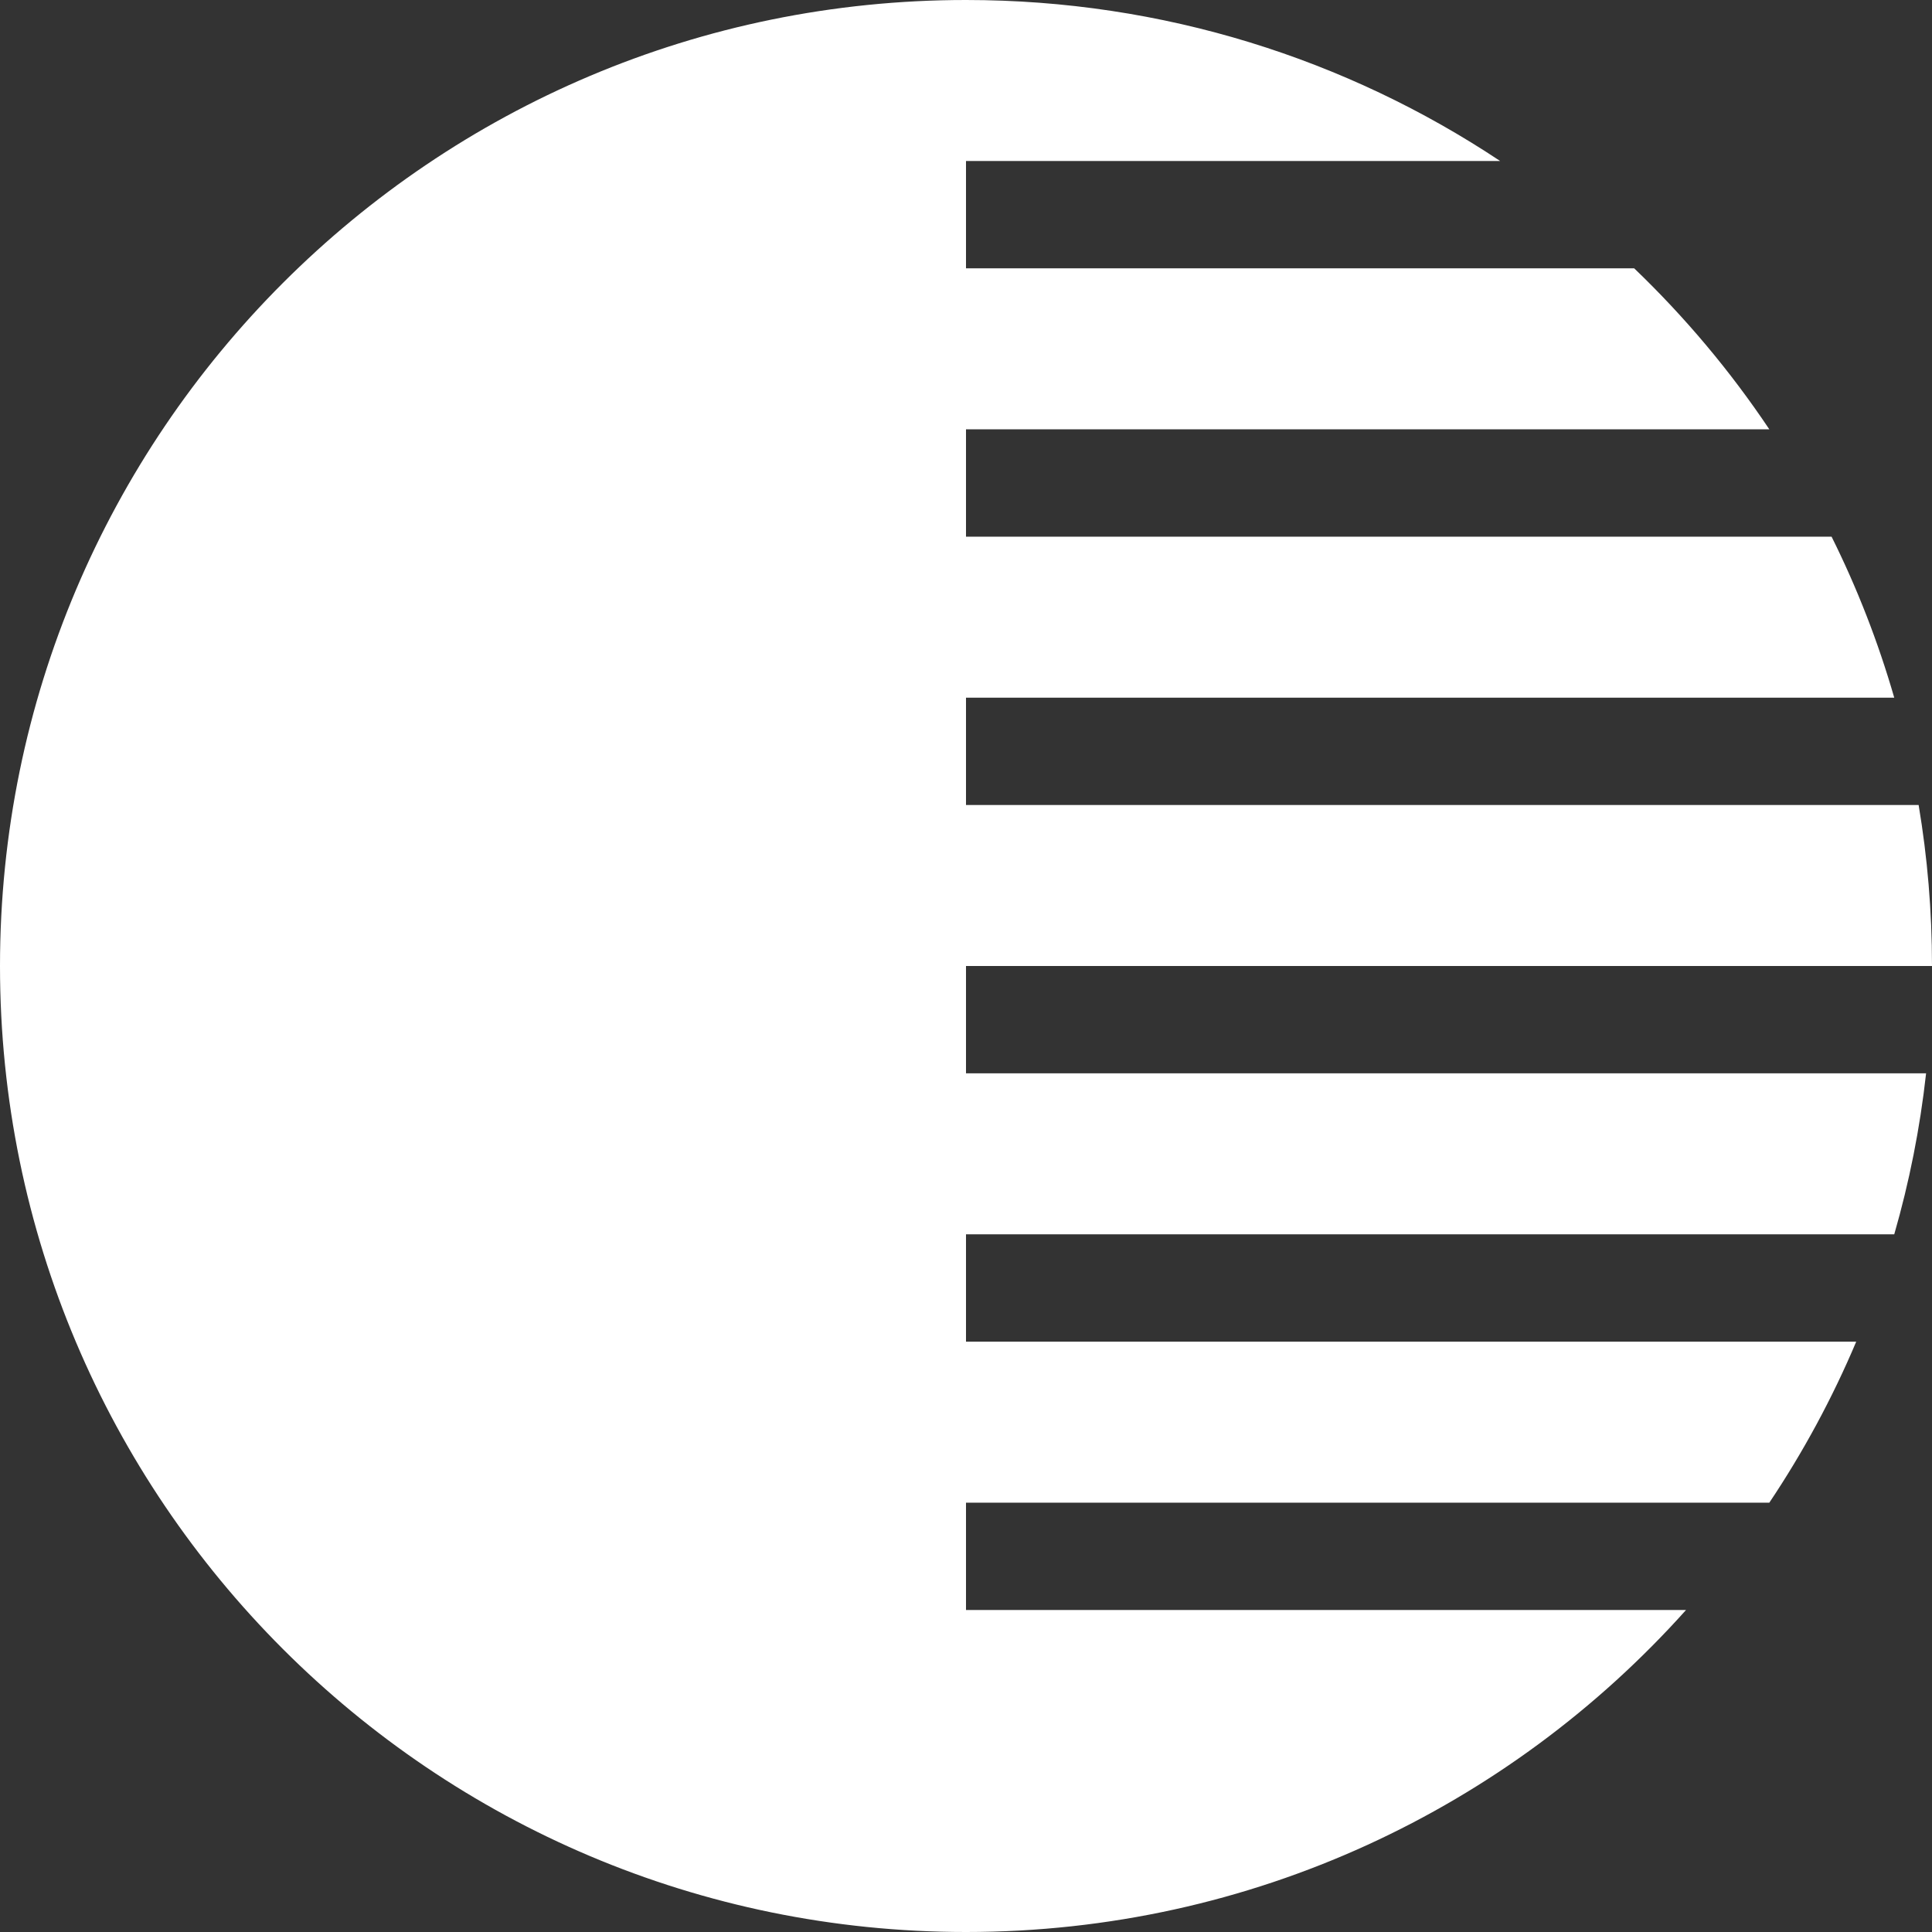 <svg width="50" height="50" viewBox="0 0 50 50" fill="none" xmlns="http://www.w3.org/2000/svg">
<rect x="0" y="0" width="50" height="50" fill="#333333" stroke="none"/>
<path d="M0 25C0 11.193 11.193 0 25 0C30.111 0 34.864 1.534 38.824 4.167H25V6.944H42.292C43.602 8.2 44.777 9.597 45.79 11.111H25V13.889H47.401C48.061 15.215 48.605 16.608 49.023 18.056H25V20.833H49.654C49.882 22.188 50 23.58 50 25H25V27.778H49.847C49.689 29.206 49.411 30.599 49.023 31.944H25V34.722H48.039C47.42 36.188 46.665 37.582 45.79 38.889H25V41.667H43.634C39.057 46.781 32.404 50 25 50C11.193 50 0 38.807 0 25Z" fill="white"/>
</svg>
